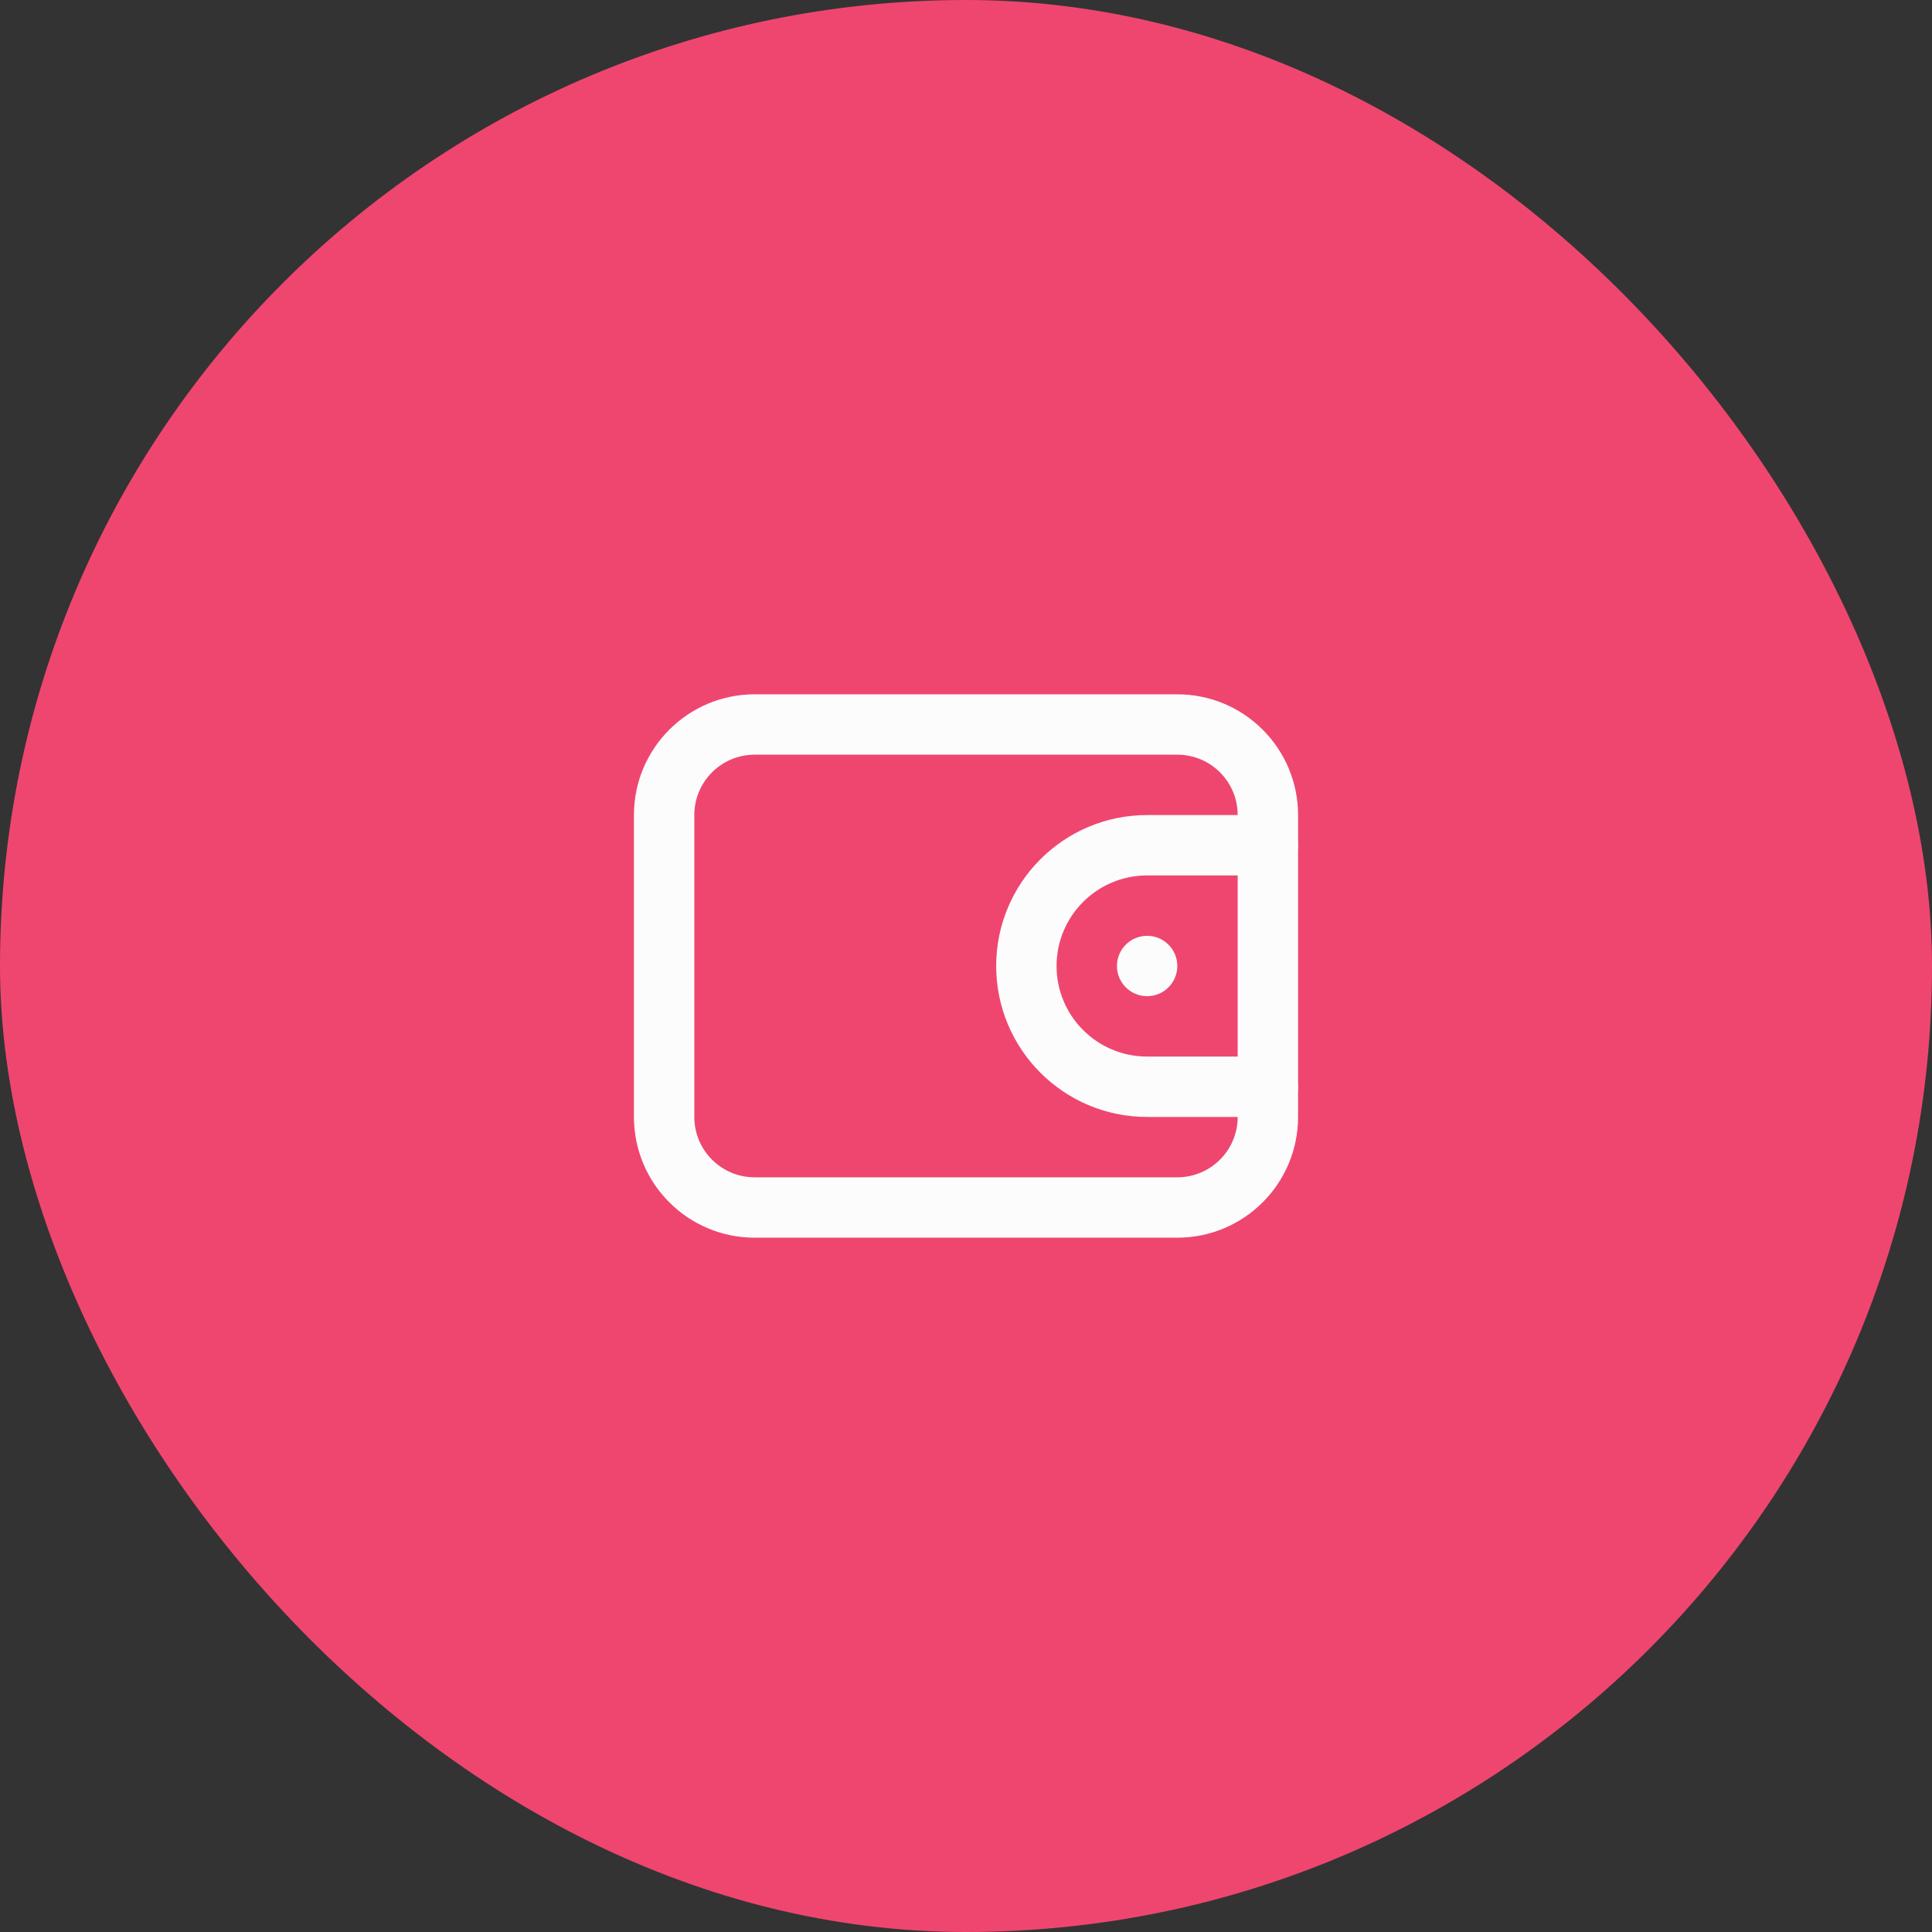 <svg width="64" height="64" viewBox="0 0 64 64" fill="none" xmlns="http://www.w3.org/2000/svg">
<rect x="0" y="0" width="64" height="64" fill="#333333" stroke="none"/>
<rect width="64" height="64" rx="32" fill="#EF466F"/>
<path fill-rule="evenodd" clip-rule="evenodd" d="M39 25H25C23.895 25 23 25.895 23 27V37C23 38.105 23.895 39 25 39H39C40.105 39 41 38.105 41 37V27C41 25.895 40.105 25 39 25ZM25 23C22.791 23 21 24.791 21 27V37C21 39.209 22.791 41 25 41H39C41.209 41 43 39.209 43 37V27C43 24.791 41.209 23 39 23H25Z" fill="#FCFCFD"/>
<path fill-rule="evenodd" clip-rule="evenodd" d="M33 32C33 29.239 35.239 27 38 27H42C42.552 27 43 27.448 43 28C43 28.552 42.552 29 42 29H38C36.343 29 35 30.343 35 32C35 33.657 36.343 35 38 35H42C42.552 35 43 35.448 43 36C43 36.552 42.552 37 42 37H38C35.239 37 33 34.761 33 32Z" fill="#FCFCFD"/>
<path d="M39 32C39 32.552 38.552 33 38 33C37.448 33 37 32.552 37 32C37 31.448 37.448 31 38 31C38.552 31 39 31.448 39 32Z" fill="#FCFCFD"/>
</svg>
